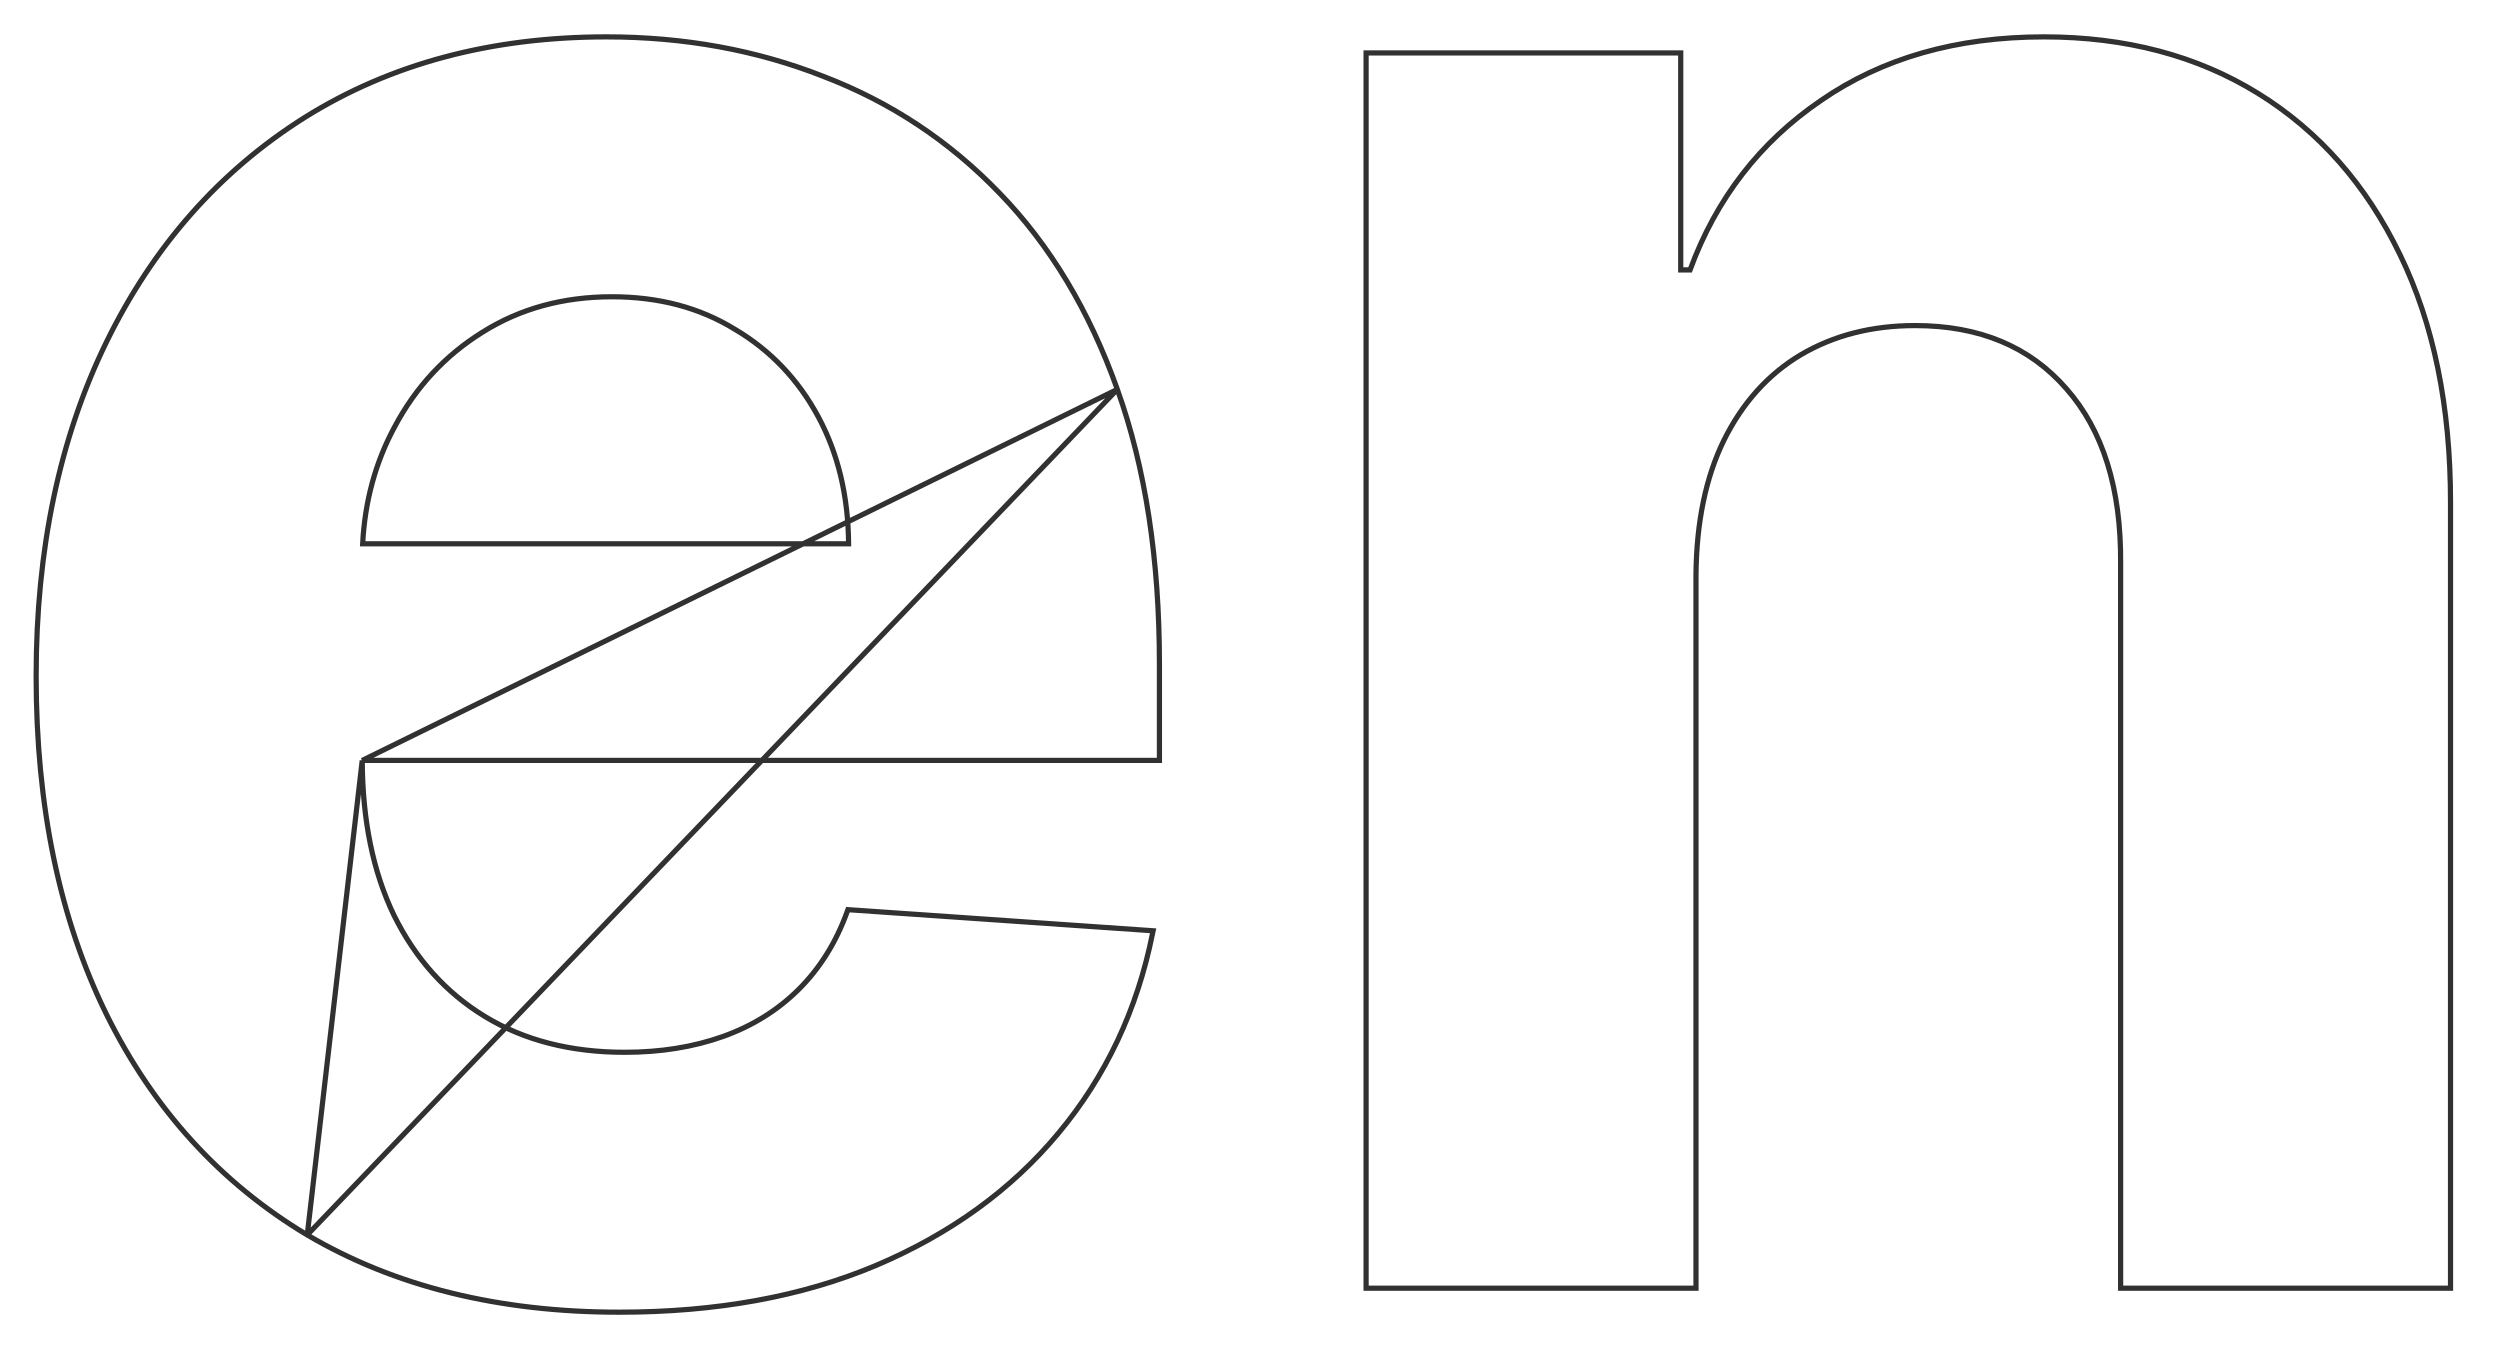 <svg width="48" height="26" viewBox="0 0 48 26" fill="none" xmlns="http://www.w3.org/2000/svg">
<path d="M5.899 23.711L5.898 23.711C4.231 22.711 2.947 21.3 2.045 19.477L2.045 19.477C1.144 17.644 0.694 15.479 0.694 12.982C0.694 10.546 1.144 8.406 2.045 6.564C2.947 4.721 4.216 3.284 5.854 2.253L5.854 2.253C7.502 1.223 9.433 0.708 11.646 0.708C13.134 0.708 14.521 0.96 15.805 1.465C17.1 1.96 18.228 2.707 19.189 3.706C20.16 4.706 20.915 5.963 21.453 7.476L5.899 23.711ZM5.899 23.711C7.576 24.7 9.575 25.194 11.895 25.194C13.753 25.194 15.394 24.896 16.816 24.298L16.816 24.298C18.247 23.691 19.415 22.846 20.318 21.762C21.231 20.669 21.834 19.39 22.128 17.927L22.14 17.871L22.083 17.867L16.317 17.468L16.28 17.465L16.267 17.501C16.055 18.089 15.746 18.585 15.342 18.989C14.938 19.393 14.451 19.697 13.883 19.9C13.313 20.103 12.685 20.204 11.997 20.204C10.961 20.204 10.068 19.976 9.316 19.52C8.564 19.064 7.98 18.415 7.564 17.573C7.162 16.738 6.959 15.748 6.955 14.6M5.899 23.711L6.955 14.6M6.955 14.6H22.211H22.261V14.55V12.751C22.261 10.738 21.992 8.979 21.453 7.476L6.955 14.6ZM6.963 10.441C7.006 9.62 7.211 8.871 7.578 8.193L7.578 8.193C7.984 7.431 8.543 6.828 9.258 6.382L9.258 6.382C9.981 5.926 10.81 5.698 11.748 5.698C12.648 5.698 13.433 5.906 14.107 6.321L14.108 6.321C14.793 6.726 15.328 7.288 15.714 8.008C16.093 8.715 16.286 9.525 16.293 10.441H6.963ZM32.513 24.733H32.563V24.683L32.563 11.03C32.563 11.03 32.563 11.029 32.563 11.029C32.573 10.02 32.752 9.162 33.099 8.453C33.456 7.733 33.948 7.187 34.573 6.813C35.208 6.439 35.94 6.251 36.771 6.251C38.008 6.251 38.974 6.657 39.675 7.464L39.675 7.464C40.377 8.262 40.726 9.376 40.716 10.813V10.814V24.683V24.733H40.766H47H47.05V24.683V9.645C47.05 7.805 46.727 6.218 46.079 4.888C45.432 3.547 44.523 2.515 43.353 1.792C42.184 1.069 40.813 0.708 39.244 0.708C37.568 0.708 36.138 1.115 34.958 1.932C33.788 2.731 32.951 3.815 32.449 5.182H32.27V1.066V1.016H32.22H26.279H26.229V1.066V24.683V24.733H26.279H32.513Z" stroke="#313131" stroke-width="0.1"/>
</svg>
